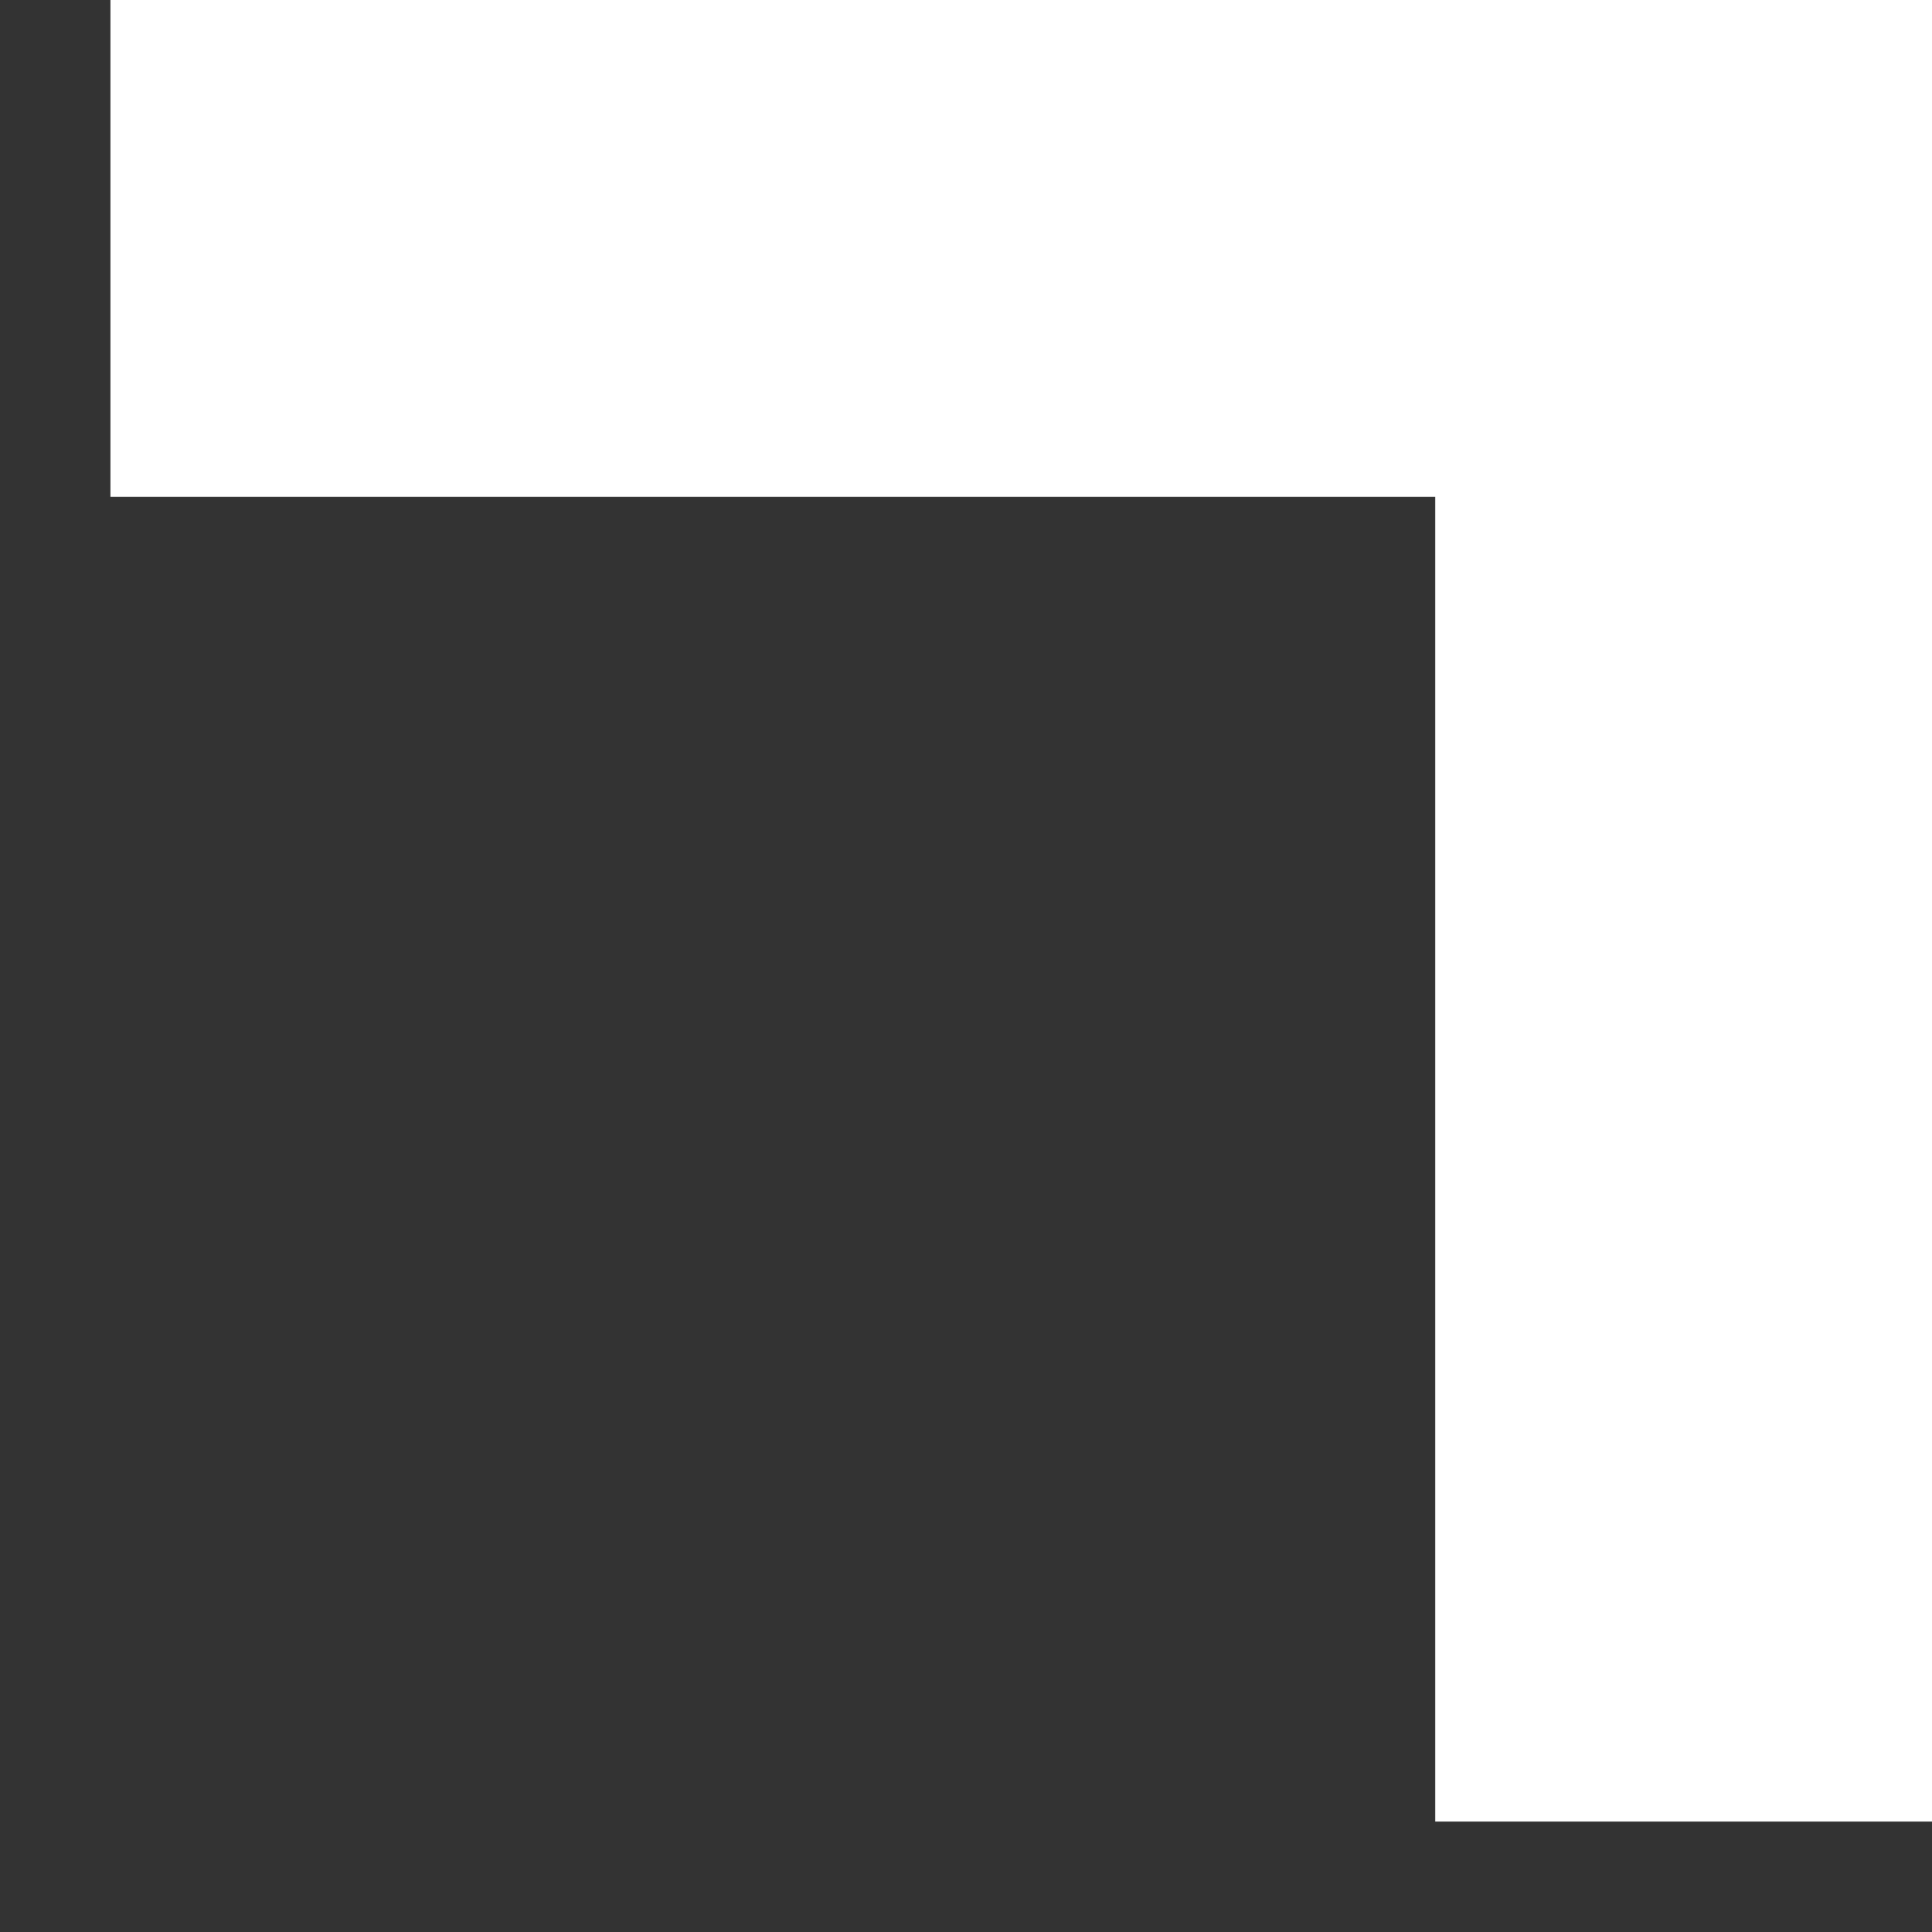 ﻿<?xml version="1.0" encoding="utf-8"?>
<svg version="1.1" xmlns:xlink="http://www.w3.org/1999/xlink" width="6px" height="6px" xmlns="http://www.w3.org/2000/svg">
  <rect width="100%" height="100%" fill="#333333" stroke="none"/>
  <g transform="matrix(1 0 0 1 -2521 -574 )">
    <path d="M 0.343 0  L 6 0  L 6 1.543  L 6 5.657  L 4.457 5.657  L 4.457 1.543  L 0.343 1.543  L 0.343 0  Z " fill-rule="nonzero" fill="#ffffff" stroke="none" transform="matrix(1 0 0 1 2521 574 )" />
  </g>
</svg>